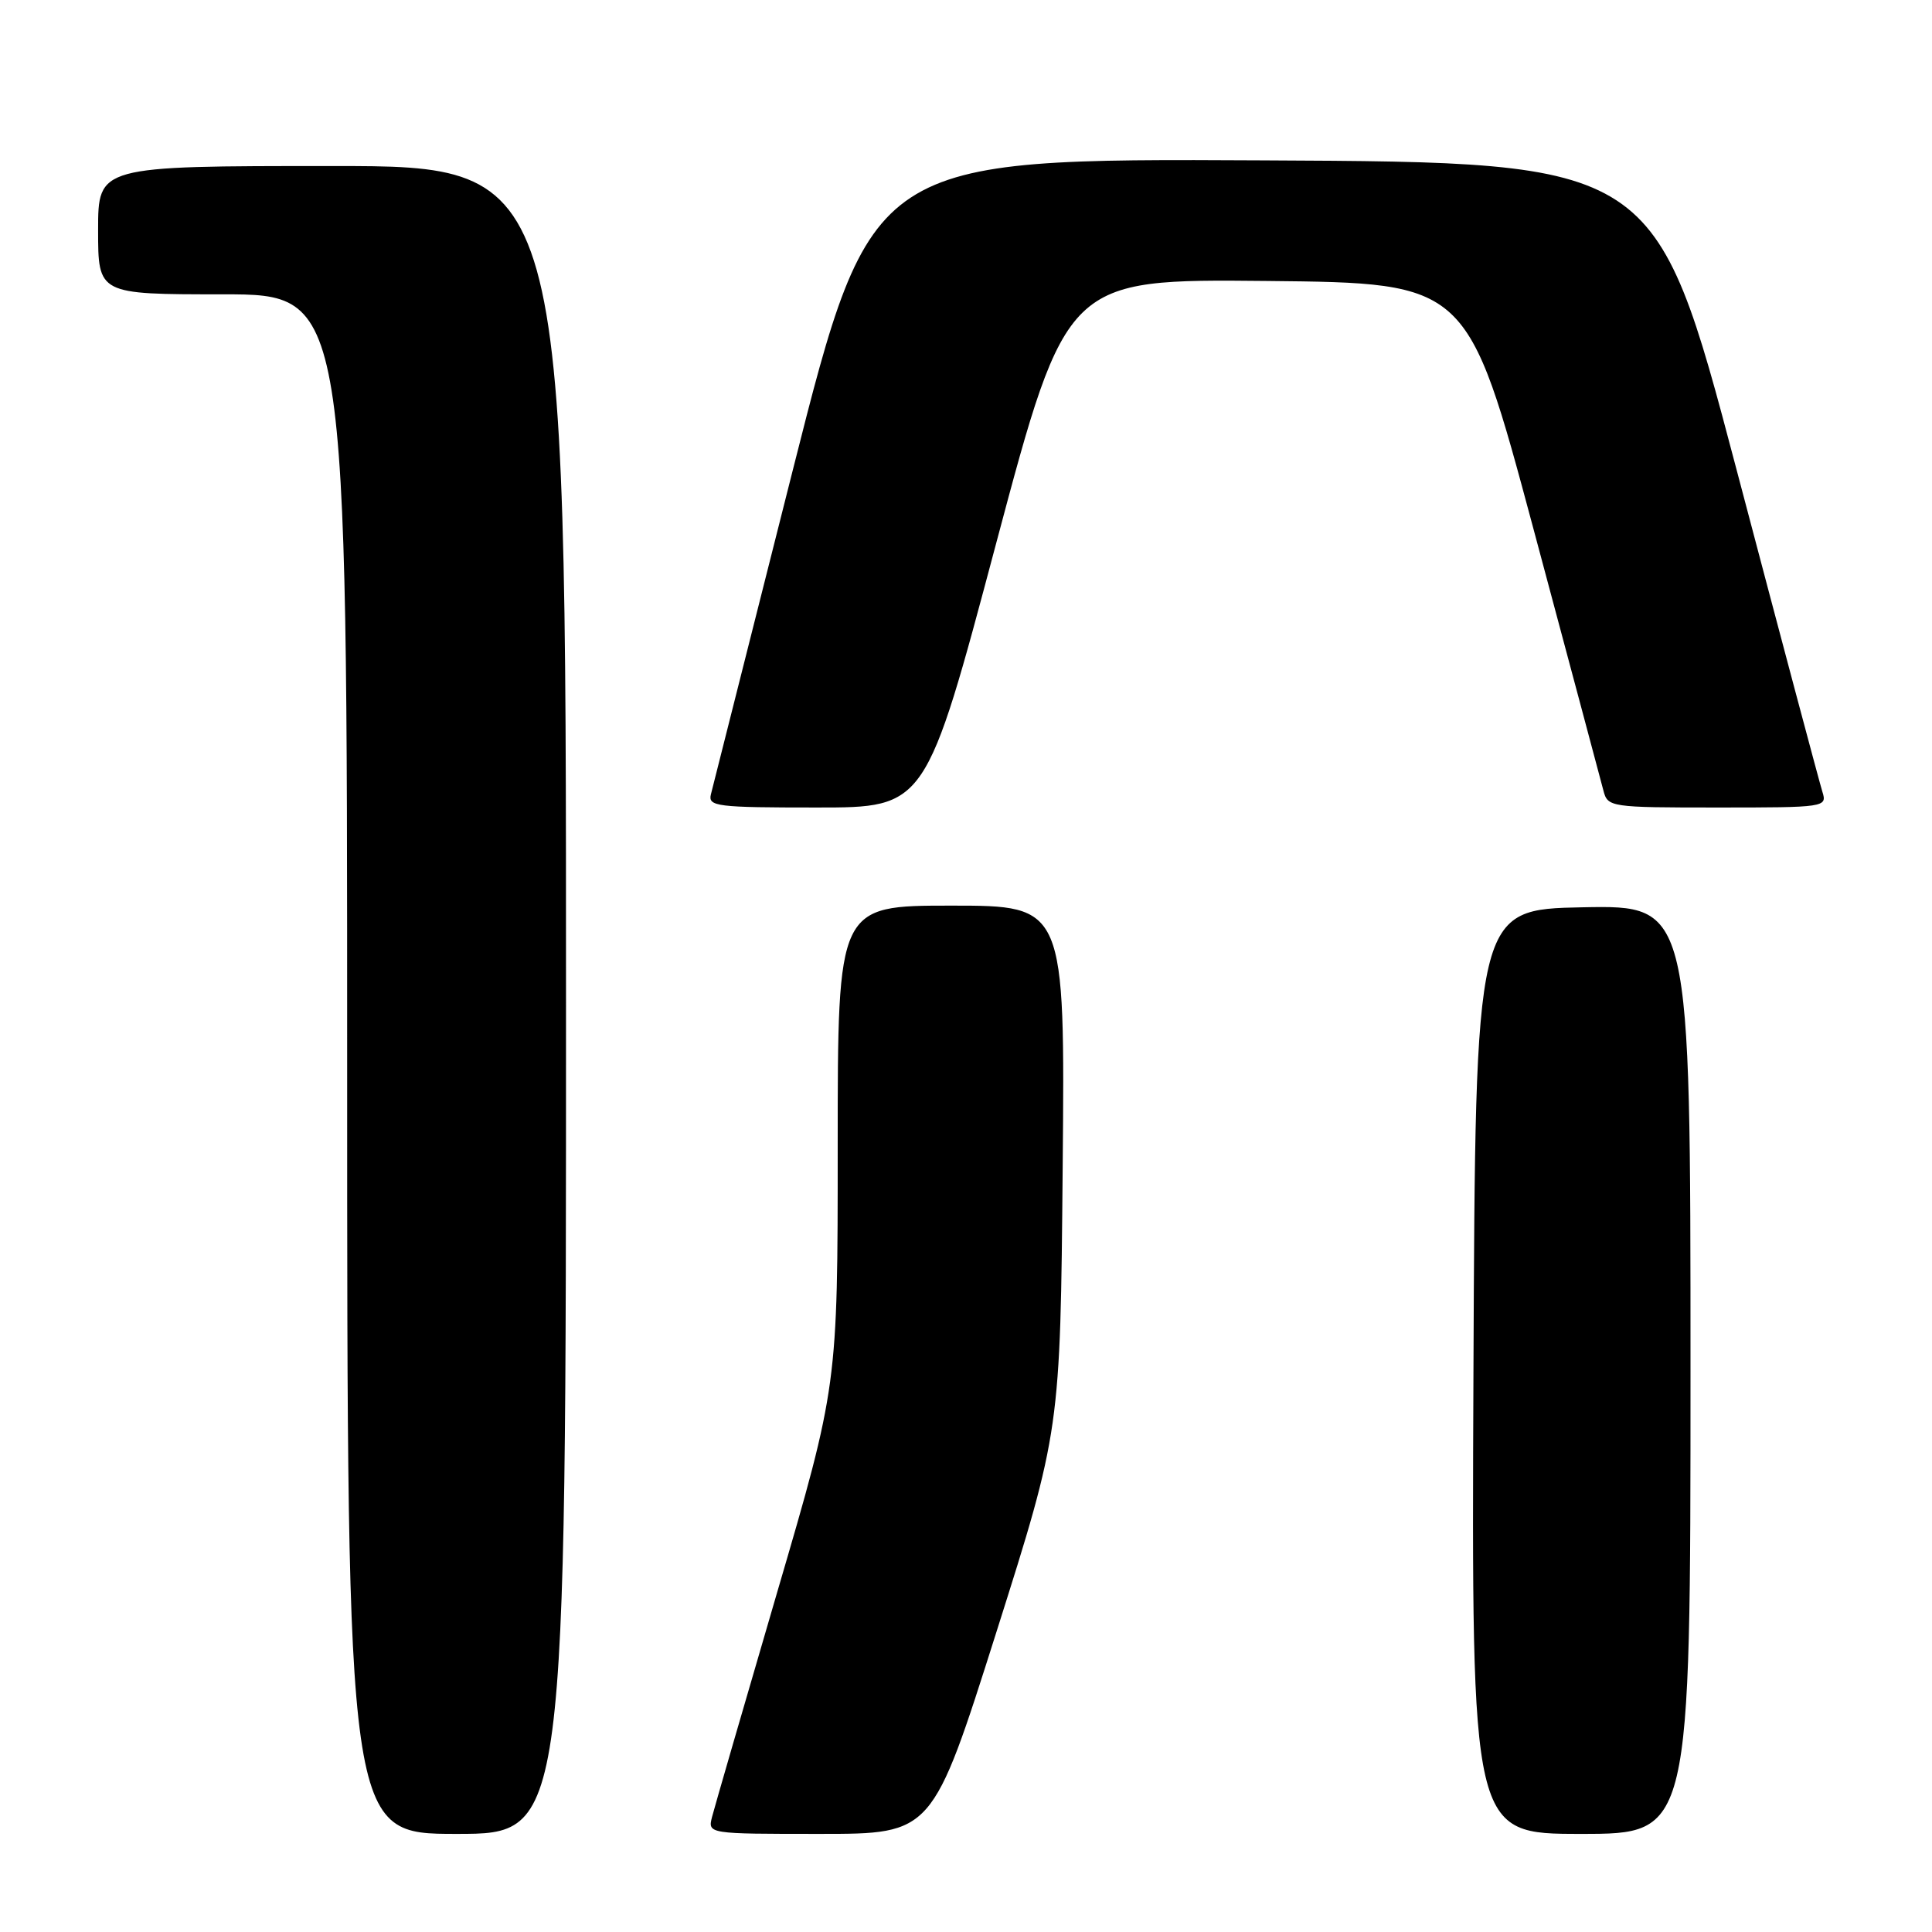<?xml version="1.0" encoding="UTF-8" standalone="no"?>
<!DOCTYPE svg PUBLIC "-//W3C//DTD SVG 1.1//EN" "http://www.w3.org/Graphics/SVG/1.1/DTD/svg11.dtd" >
<svg xmlns="http://www.w3.org/2000/svg" xmlns:xlink="http://www.w3.org/1999/xlink" version="1.1" viewBox="0 0 256 256">
 <g >
 <path fill="currentColor"
d=" M 75.00 132.50 C 75.00 22.00 75.00 22.00 44.00 22.00 C 13.00 22.00 13.00 22.00 13.00 30.50 C 13.00 39.00 13.00 39.00 29.50 39.00 C 46.00 39.00 46.00 39.00 46.00 141.00 C 46.00 243.00 46.00 243.00 60.50 243.00 C 75.00 243.00 75.00 243.00 75.00 132.50 Z  M 132.03 216.25 C 140.50 189.50 140.50 189.50 140.81 154.75 C 141.12 120.00 141.12 120.00 126.06 120.00 C 111.00 120.00 111.00 120.00 111.00 151.80 C 111.00 183.61 111.00 183.61 102.96 211.05 C 98.54 226.15 94.67 239.51 94.35 240.75 C 93.78 243.00 93.78 243.00 108.67 243.00 C 123.55 243.00 123.55 243.00 132.03 216.25 Z  M 224.00 181.47 C 224.00 119.95 224.00 119.95 209.75 120.22 C 195.50 120.50 195.50 120.50 195.24 181.75 C 194.98 243.00 194.98 243.00 209.49 243.00 C 224.00 243.00 224.00 243.00 224.00 181.47 Z  M 132.00 71.98 C 141.33 36.97 141.33 36.97 167.89 37.23 C 194.45 37.50 194.45 37.50 203.17 70.00 C 207.96 87.88 212.14 103.51 212.46 104.75 C 213.03 106.95 213.34 107.00 227.59 107.00 C 241.84 107.00 242.12 106.96 241.48 104.93 C 241.12 103.79 235.99 84.56 230.09 62.18 C 219.35 21.50 219.35 21.50 167.43 21.25 C 115.50 20.99 115.50 20.99 105.06 62.25 C 99.33 84.94 94.44 104.29 94.20 105.25 C 93.80 106.86 94.96 107.00 108.22 107.00 C 122.68 107.00 122.68 107.00 132.00 71.98 Z "/>
</g>
</svg>